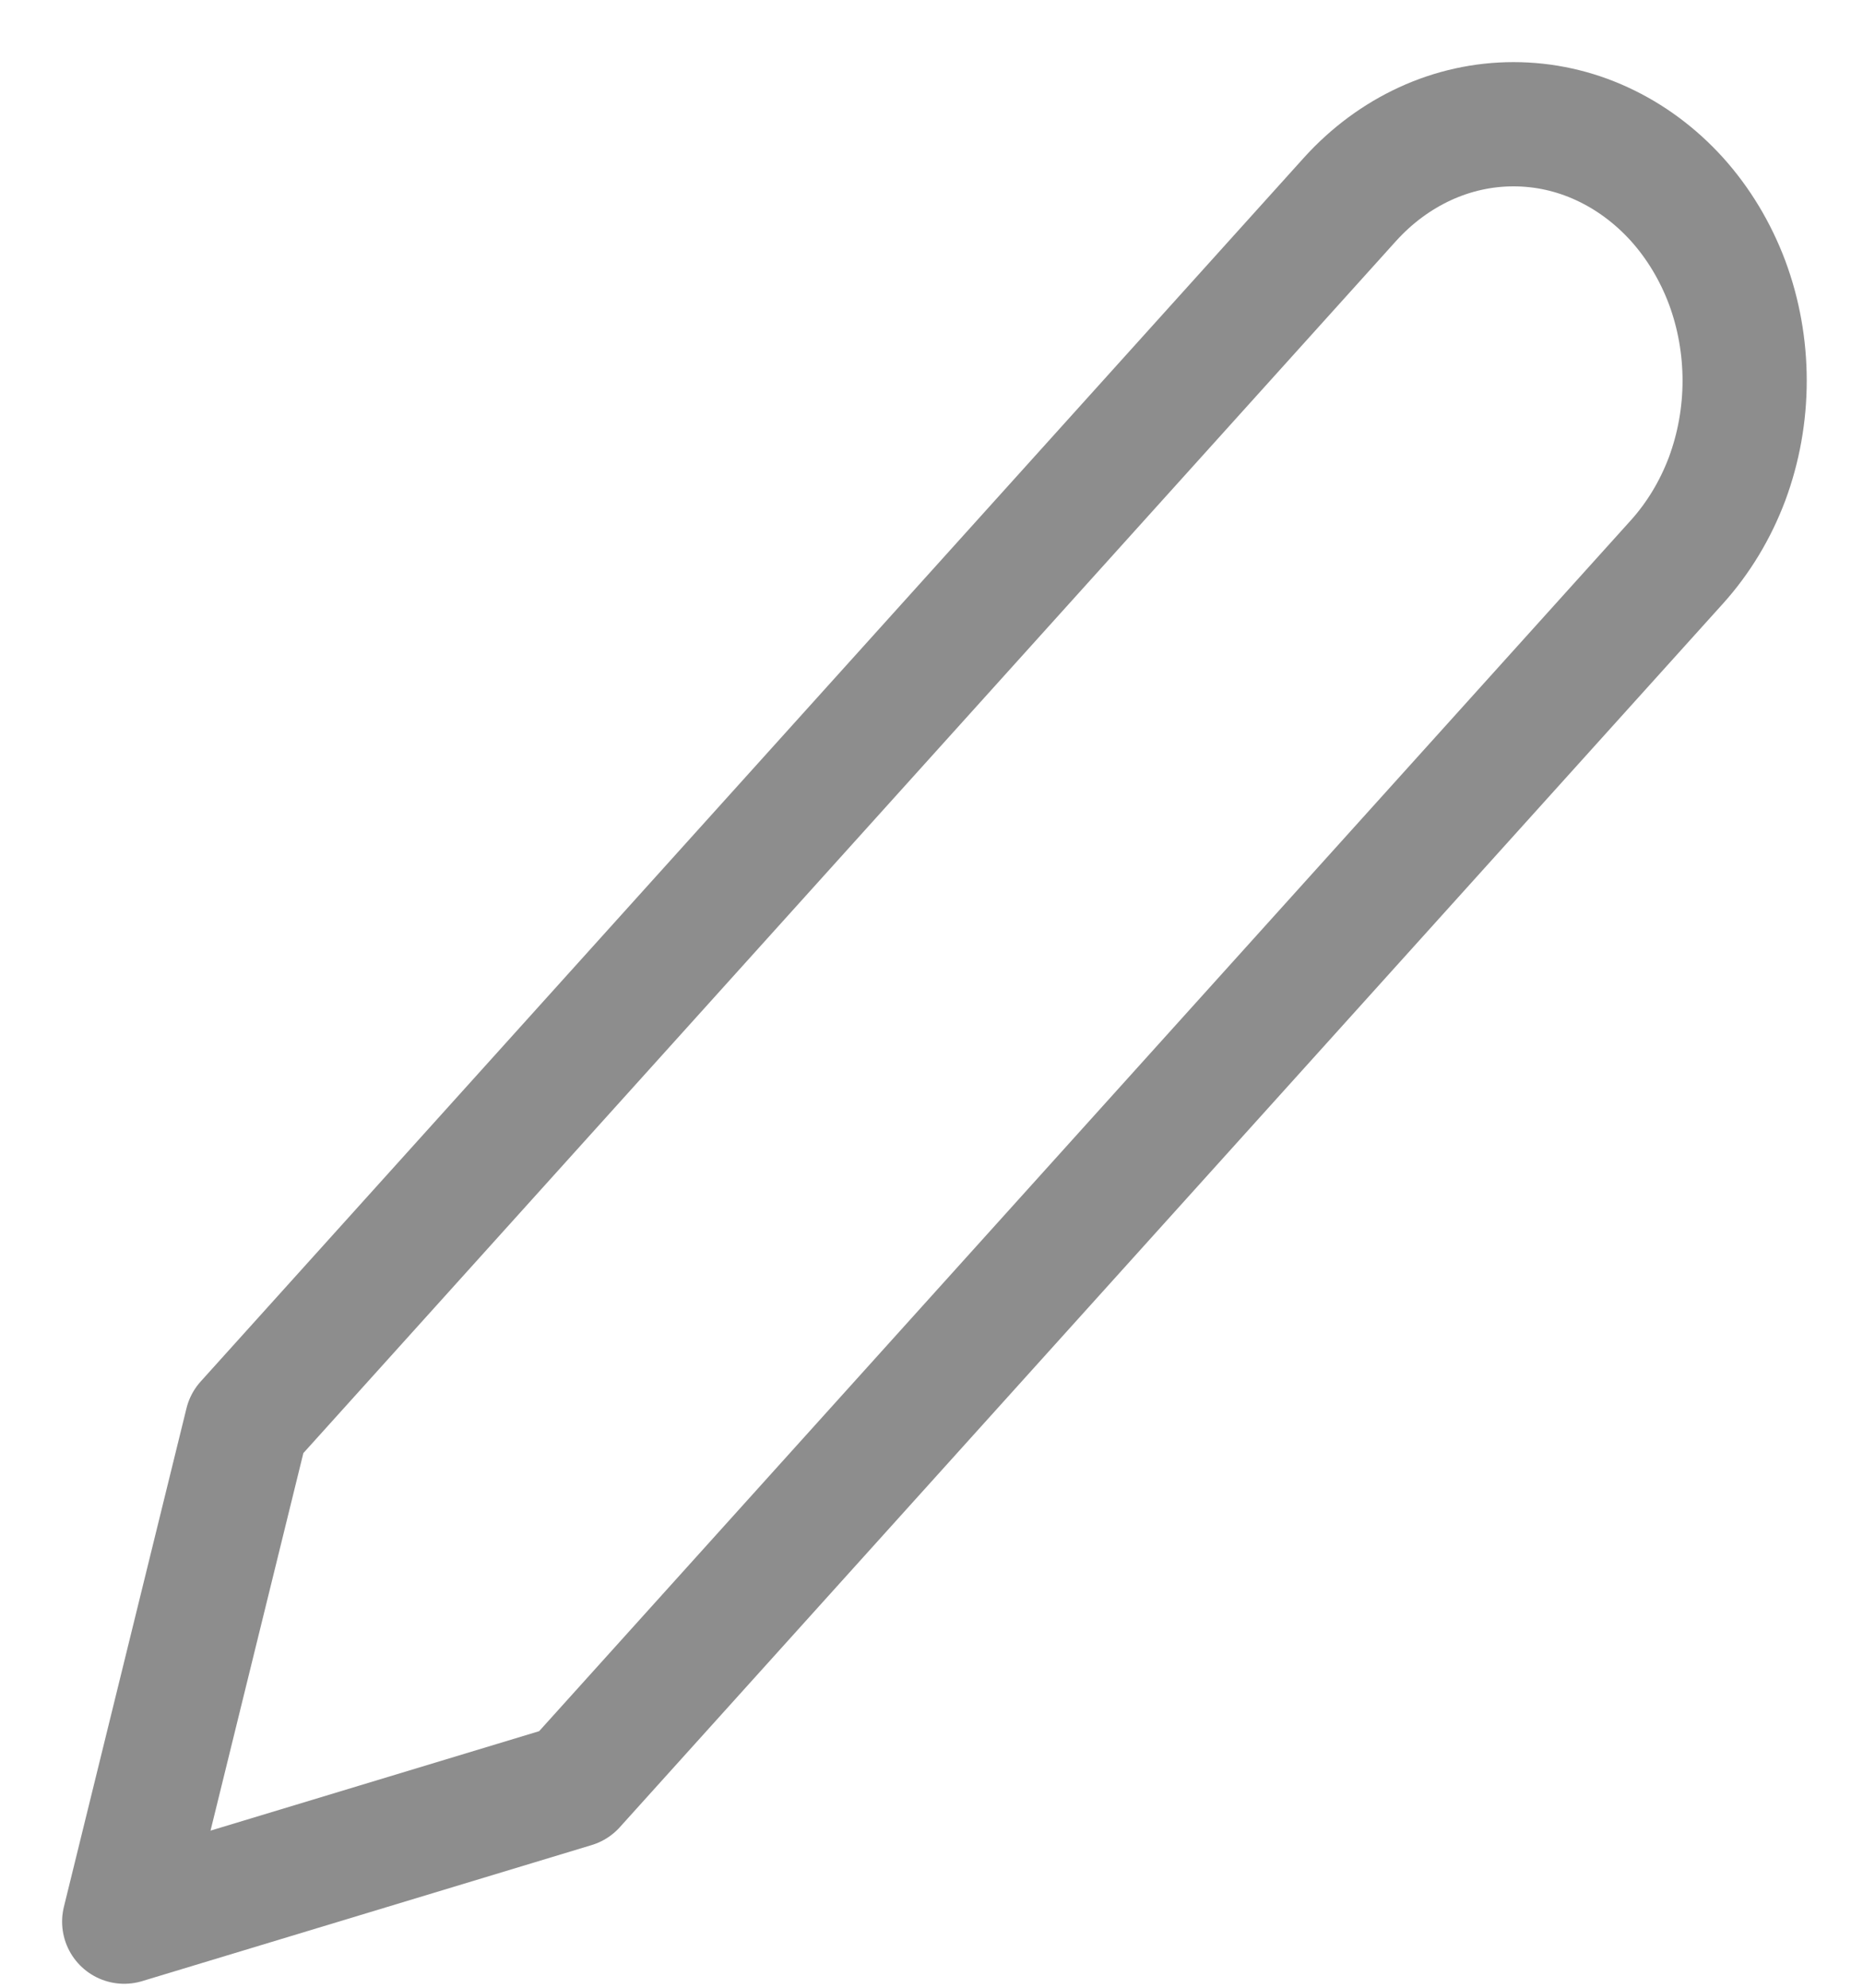 <svg width="15" height="16" viewBox="0 0 15 16" fill="none" xmlns="http://www.w3.org/2000/svg">
<path d="M10.87 1.604C11.043 1.413 11.248 1.261 11.474 1.157C11.7 1.053 11.942 1 12.186 1C12.431 1 12.673 1.053 12.898 1.157C13.124 1.261 13.329 1.413 13.502 1.604C13.675 1.796 13.812 2.024 13.906 2.274C13.999 2.524 14.047 2.793 14.047 3.064C14.047 3.335 13.999 3.603 13.906 3.854C13.812 4.104 13.675 4.331 13.502 4.523L4.619 14.373L1 15.468L1.987 11.455L10.87 1.604Z" stroke="#8D8D8D" stroke-linecap="round" stroke-linejoin="round"/>
</svg>

